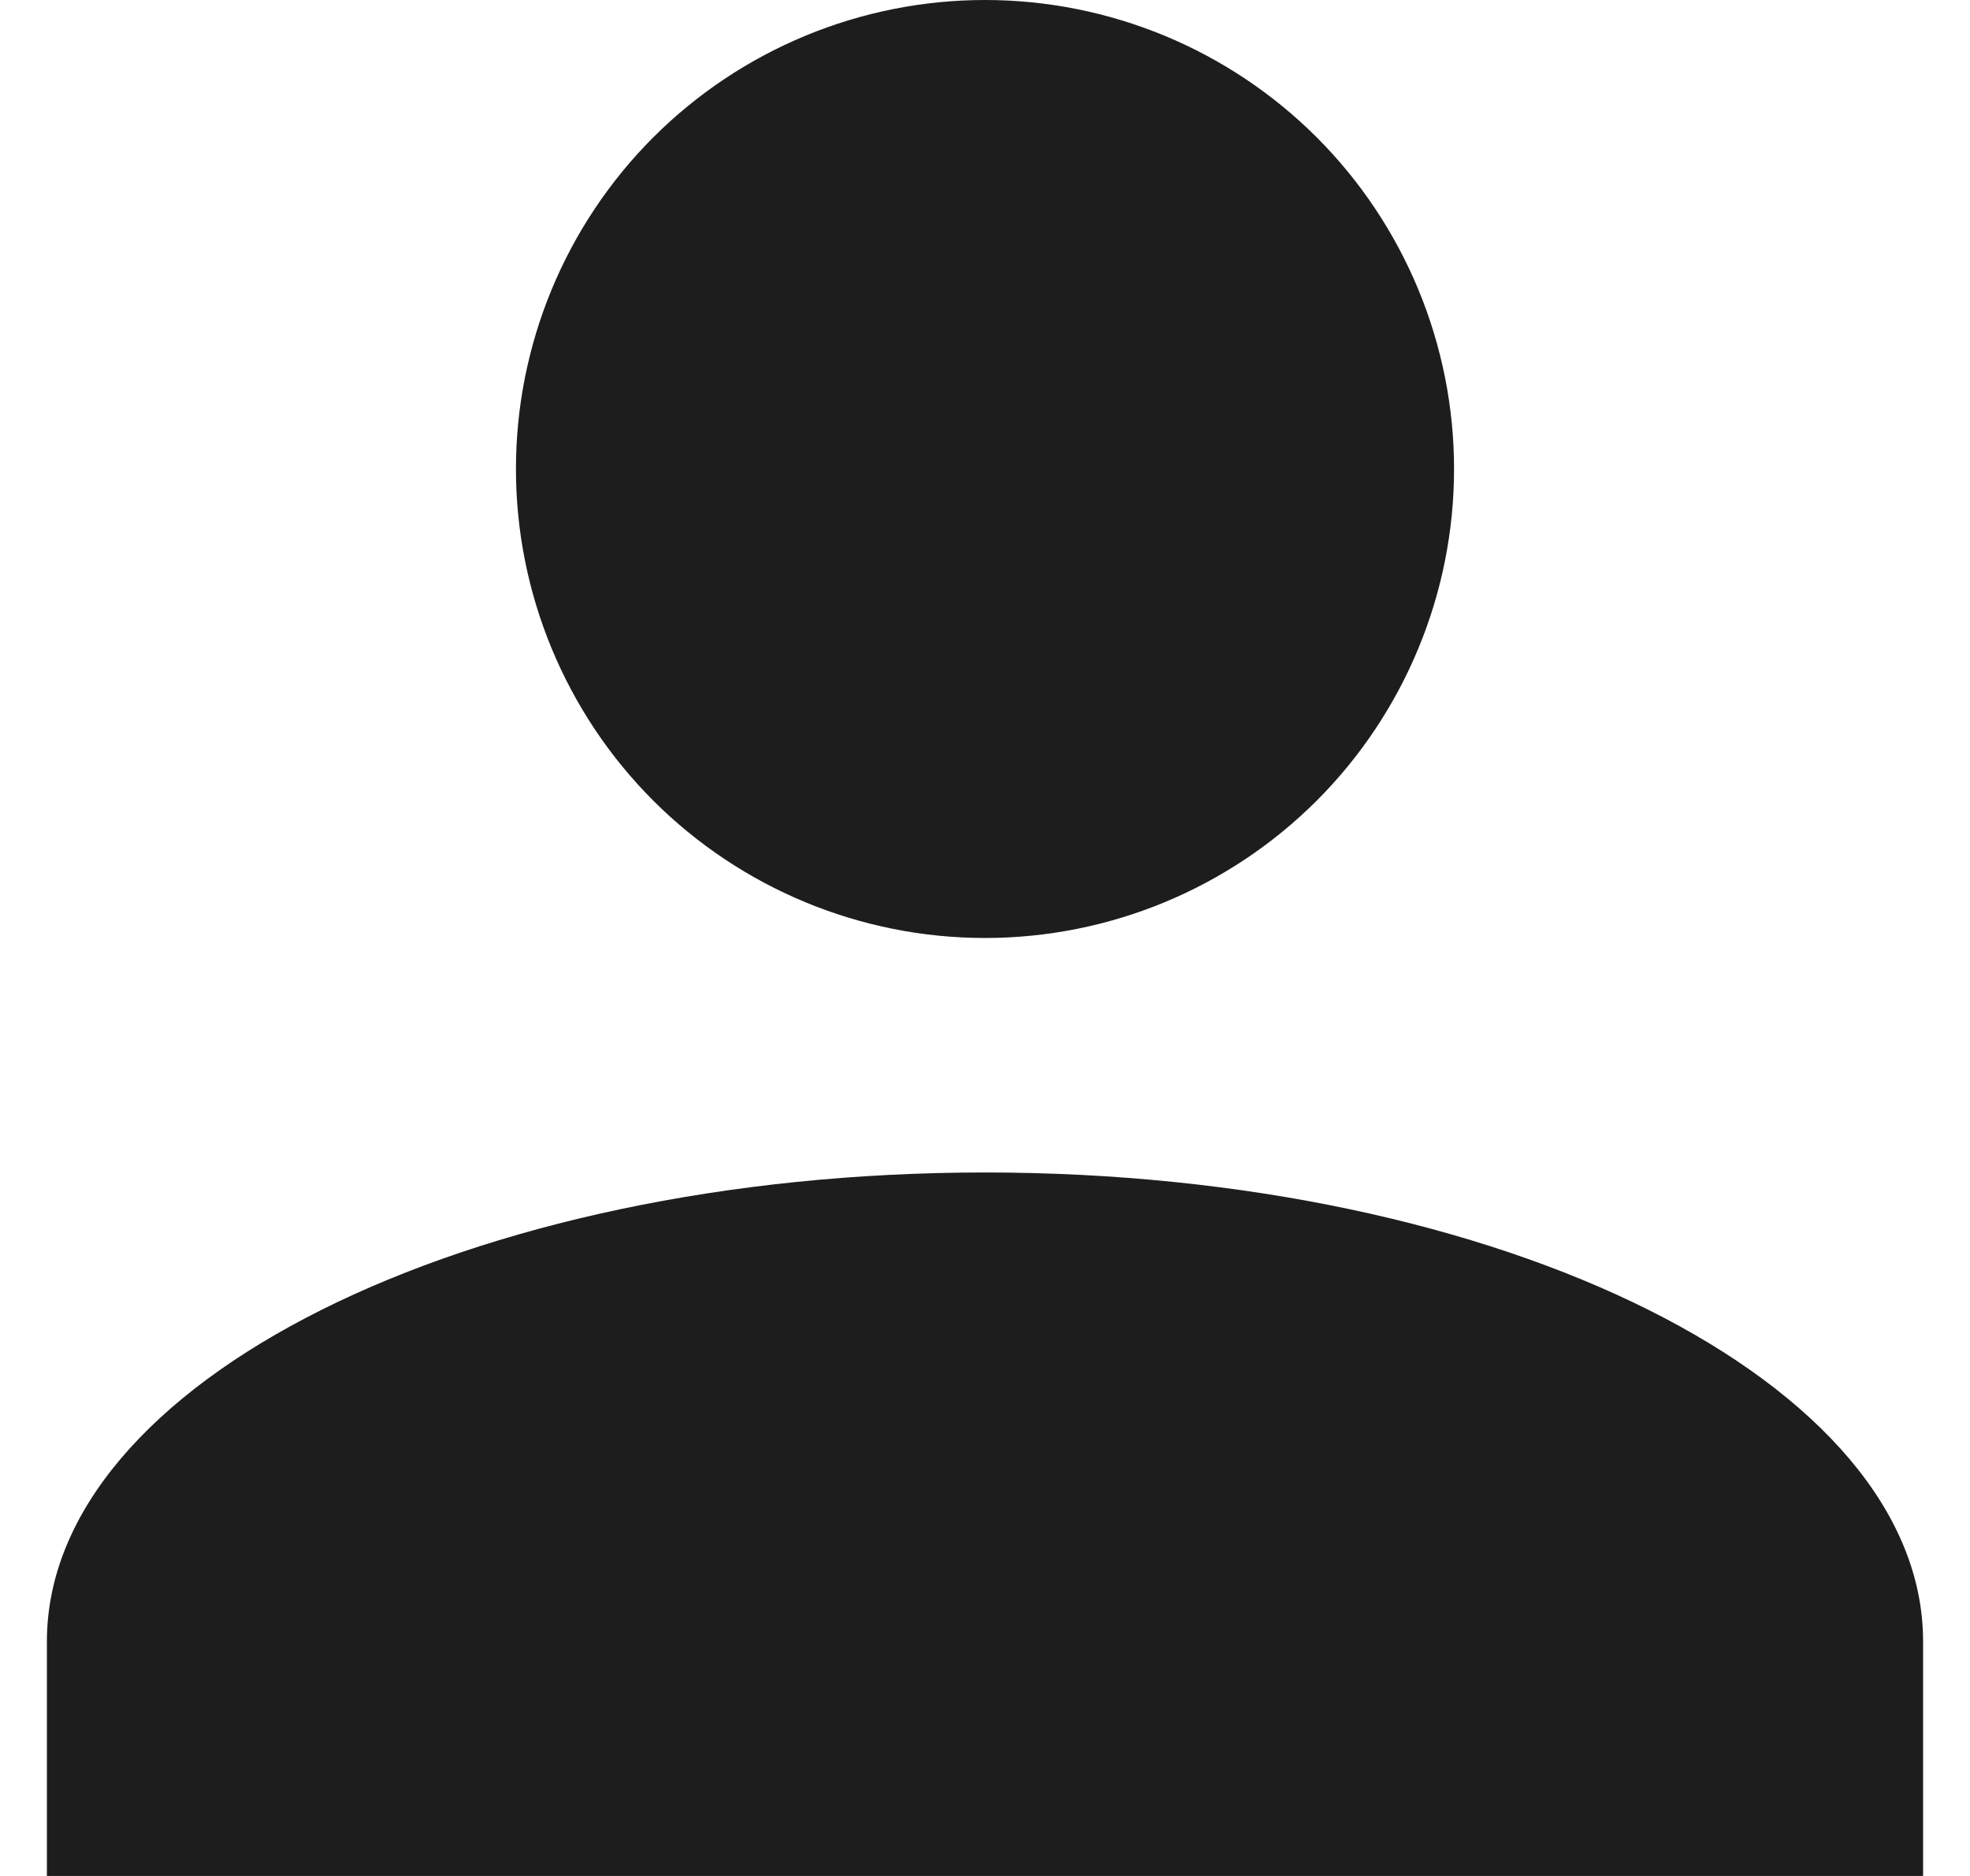 <svg width="21" height="20" viewBox="0 0 21 20" fill="none" xmlns="http://www.w3.org/2000/svg">
<path d="M10.5 0C11.826 0 13.098 0.527 14.036 1.464C14.973 2.402 15.5 3.674 15.5 5C15.5 6.326 14.973 7.598 14.036 8.536C13.098 9.473 11.826 10 10.5 10C9.174 10 7.902 9.473 6.964 8.536C6.027 7.598 5.5 6.326 5.5 5C5.5 3.674 6.027 2.402 6.964 1.464C7.902 0.527 9.174 0 10.5 0ZM10.5 12.5C16.025 12.5 20.5 14.738 20.5 17.5V20H0.5V17.5C0.5 14.738 4.975 12.5 10.5 12.5Z" fill="#1D1D1D"/>
</svg>
